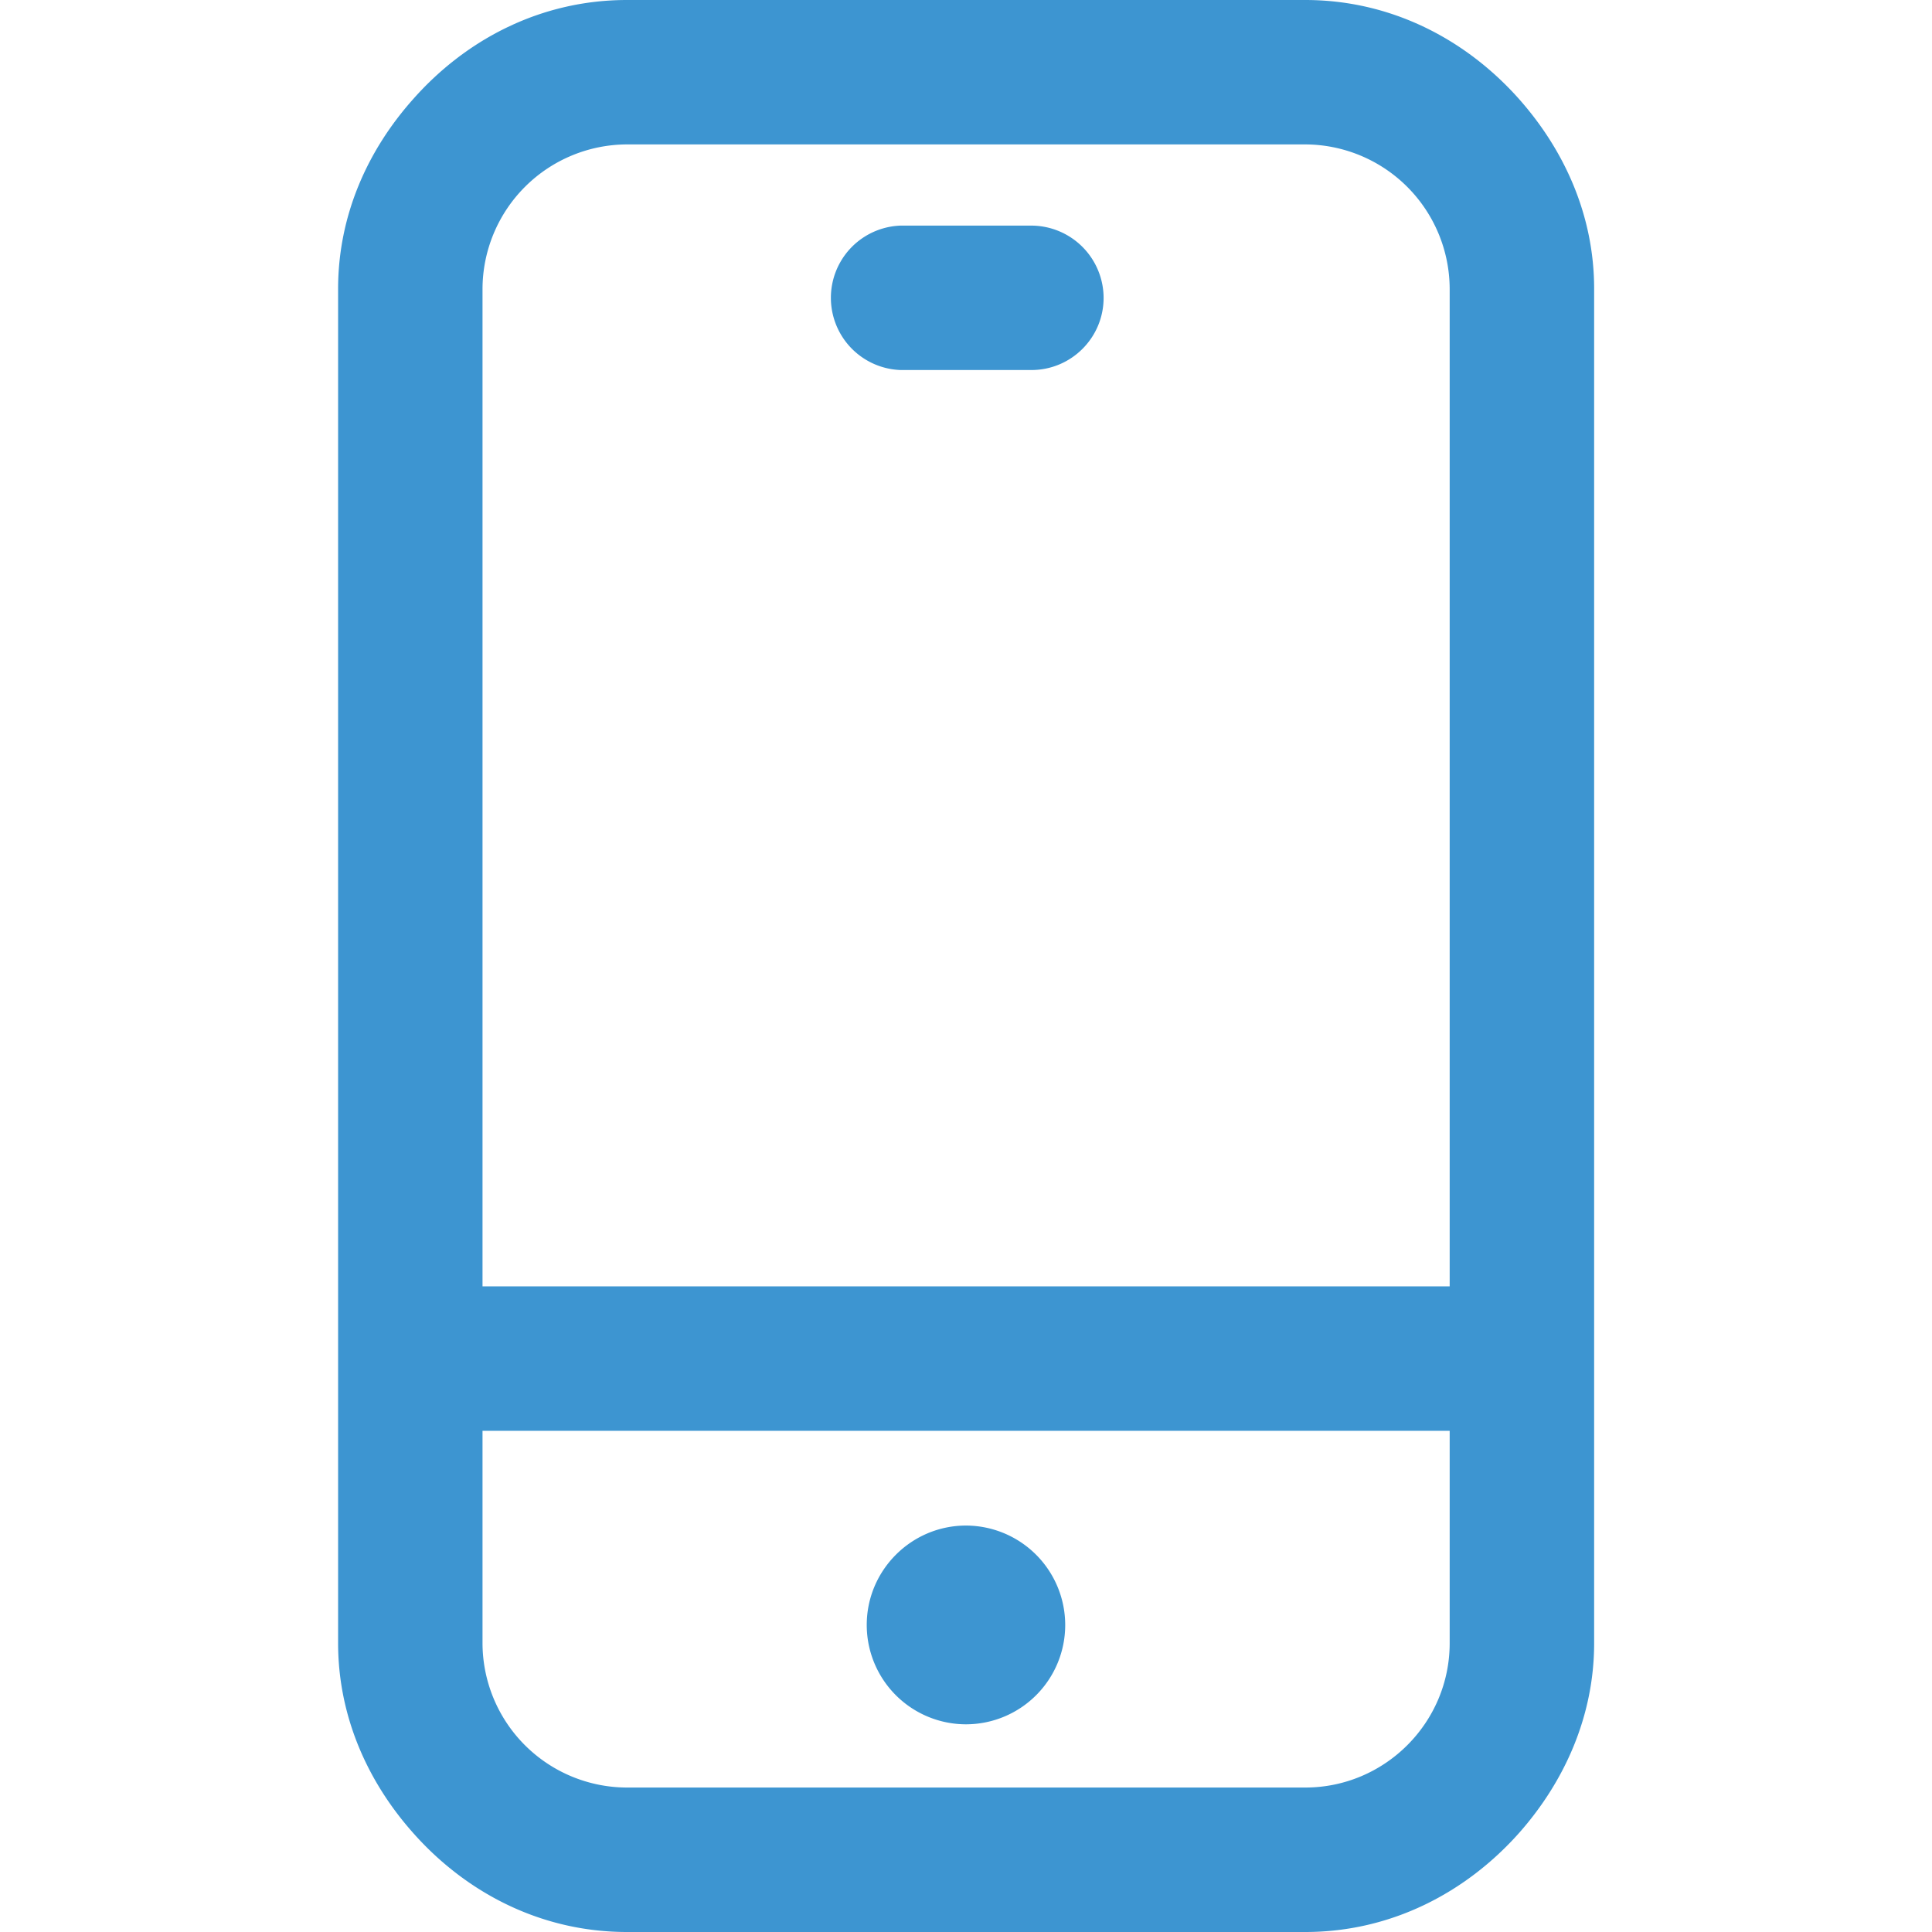 <svg xmlns="http://www.w3.org/2000/svg" width="40" height="40" viewBox="0 0 40 40">
    <path fill="#3D95D1" fill-rule="evenodd" d="M17.945 33.642c0-1.13.921-2.057 2.057-2.057a2.06 2.06 0 0 1 2.052 2.057 2.056 2.056 0 0 1-2.052 2.058 2.057 2.057 0 0 1-2.057-2.058zm4.904-27.476c0 .826-.67 1.495-1.495 1.495h-2.71a1.496 1.496 0 0 1 0-2.99h2.71a1.5 1.5 0 0 1 1.495 1.495zm7.165 23.457v4.396c0 1.65-1.345 2.99-2.99 2.99H12.98a2.995 2.995 0 0 1-2.99-2.99v-4.396h20.023zM9.99 26.633V5.98a3 3 0 0 1 2.99-2.99h14.044a3 3 0 0 1 2.99 2.99v20.652H9.99zM33.005 5.98c0-1.52-.616-2.871-1.555-3.93C30.35.813 28.8 0 27.024 0H12.98C11.199 0 9.65.813 8.555 2.051 7.61 3.11 7 4.461 7 5.981v28.038c0 1.513.61 2.865 1.543 3.918C9.638 39.18 11.193 40 12.981 40h14.043c1.782 0 3.337-.82 4.438-2.063.927-1.053 1.543-2.405 1.543-3.918V5.981z"/>
</svg>
